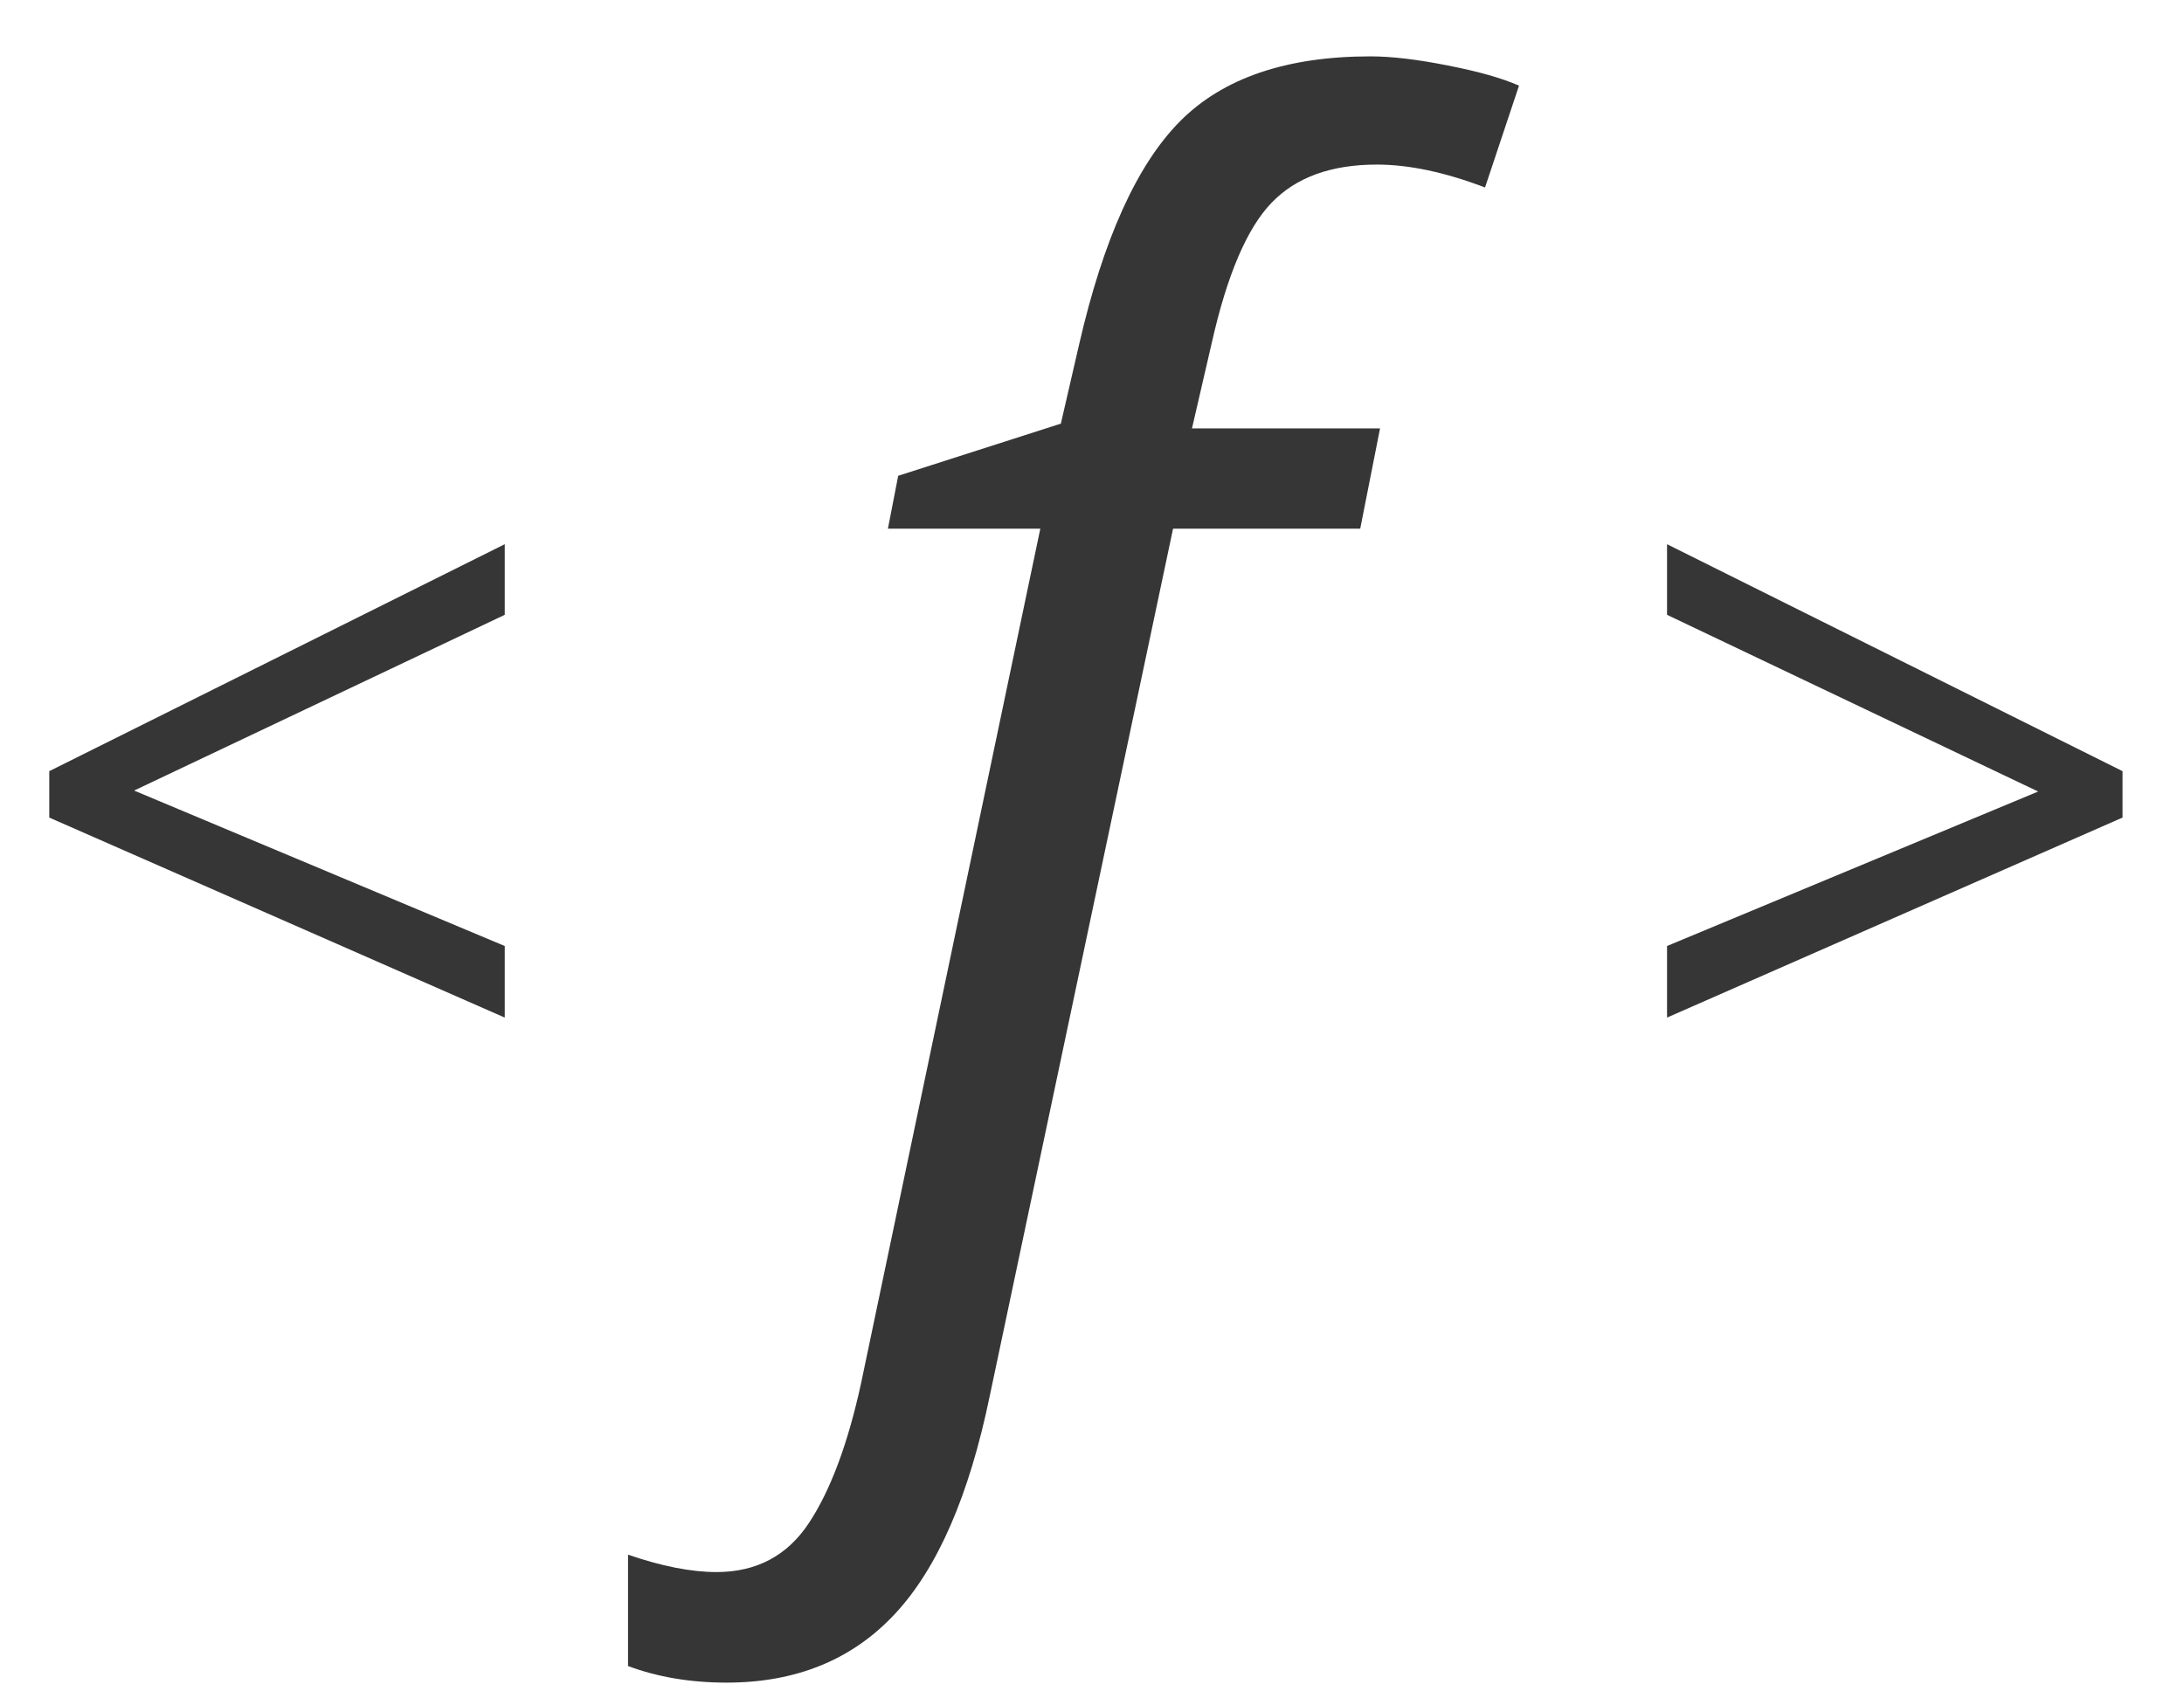 <?xml version="1.0" encoding="UTF-8" standalone="no"?>
<svg width="27px" height="21px" viewBox="0 0 27 21" version="1.1" xmlns="http://www.w3.org/2000/svg" xmlns:xlink="http://www.w3.org/1999/xlink">
    <!-- Generator: Sketch 43.2 (39069) - http://www.bohemiancoding.com/sketch -->
    <title>Group</title>
    <desc>Created with Sketch.</desc>
    <defs></defs>
    <g id="Symbols" stroke="none" stroke-width="1" fill="none" fill-rule="evenodd">
        <g id="icon-citation" transform="translate(0, -5)" fill="#363636">
            <g id="Group" transform="translate(0, 5)">
                <path d="M8.984,20.805 C8.535,20.805 8.128,20.736 7.764,20.6 L7.764,19.223 C8.18,19.366 8.545,19.438 8.857,19.438 C9.352,19.438 9.733,19.236 10,18.832 C10.267,18.428 10.482,17.852 10.645,17.104 L12.861,6.537 L10.977,6.537 L11.104,5.883 L13.115,5.238 L13.34,4.262 C13.639,2.96 14.054,2.04 14.585,1.503 C15.116,0.966 15.902,0.697 16.943,0.697 C17.204,0.697 17.523,0.735 17.9,0.81 C18.278,0.884 18.571,0.967 18.779,1.059 L18.359,2.318 C17.865,2.13 17.419,2.035 17.021,2.035 C16.455,2.035 16.021,2.193 15.718,2.509 C15.415,2.825 15.169,3.402 14.98,4.242 L14.736,5.297 L17.061,5.297 L16.816,6.537 L14.502,6.537 L12.236,17.26 C11.982,18.49 11.592,19.389 11.064,19.955 C10.537,20.521 9.844,20.805 8.984,20.805 Z" id="f"></path>
                <polygon id="&lt;" points="6.24 12.582 0.609 10.109 0.609 9.535 6.24 6.729 6.24 7.602 1.658 9.775 6.24 11.697"></polygon>
                <polygon id="&gt;" points="20.609 11.697 25.197 9.787 20.609 7.602 20.609 6.729 26.24 9.535 26.24 10.109 20.609 12.582"></polygon>
            </g>
        </g>
    </g>
</svg>